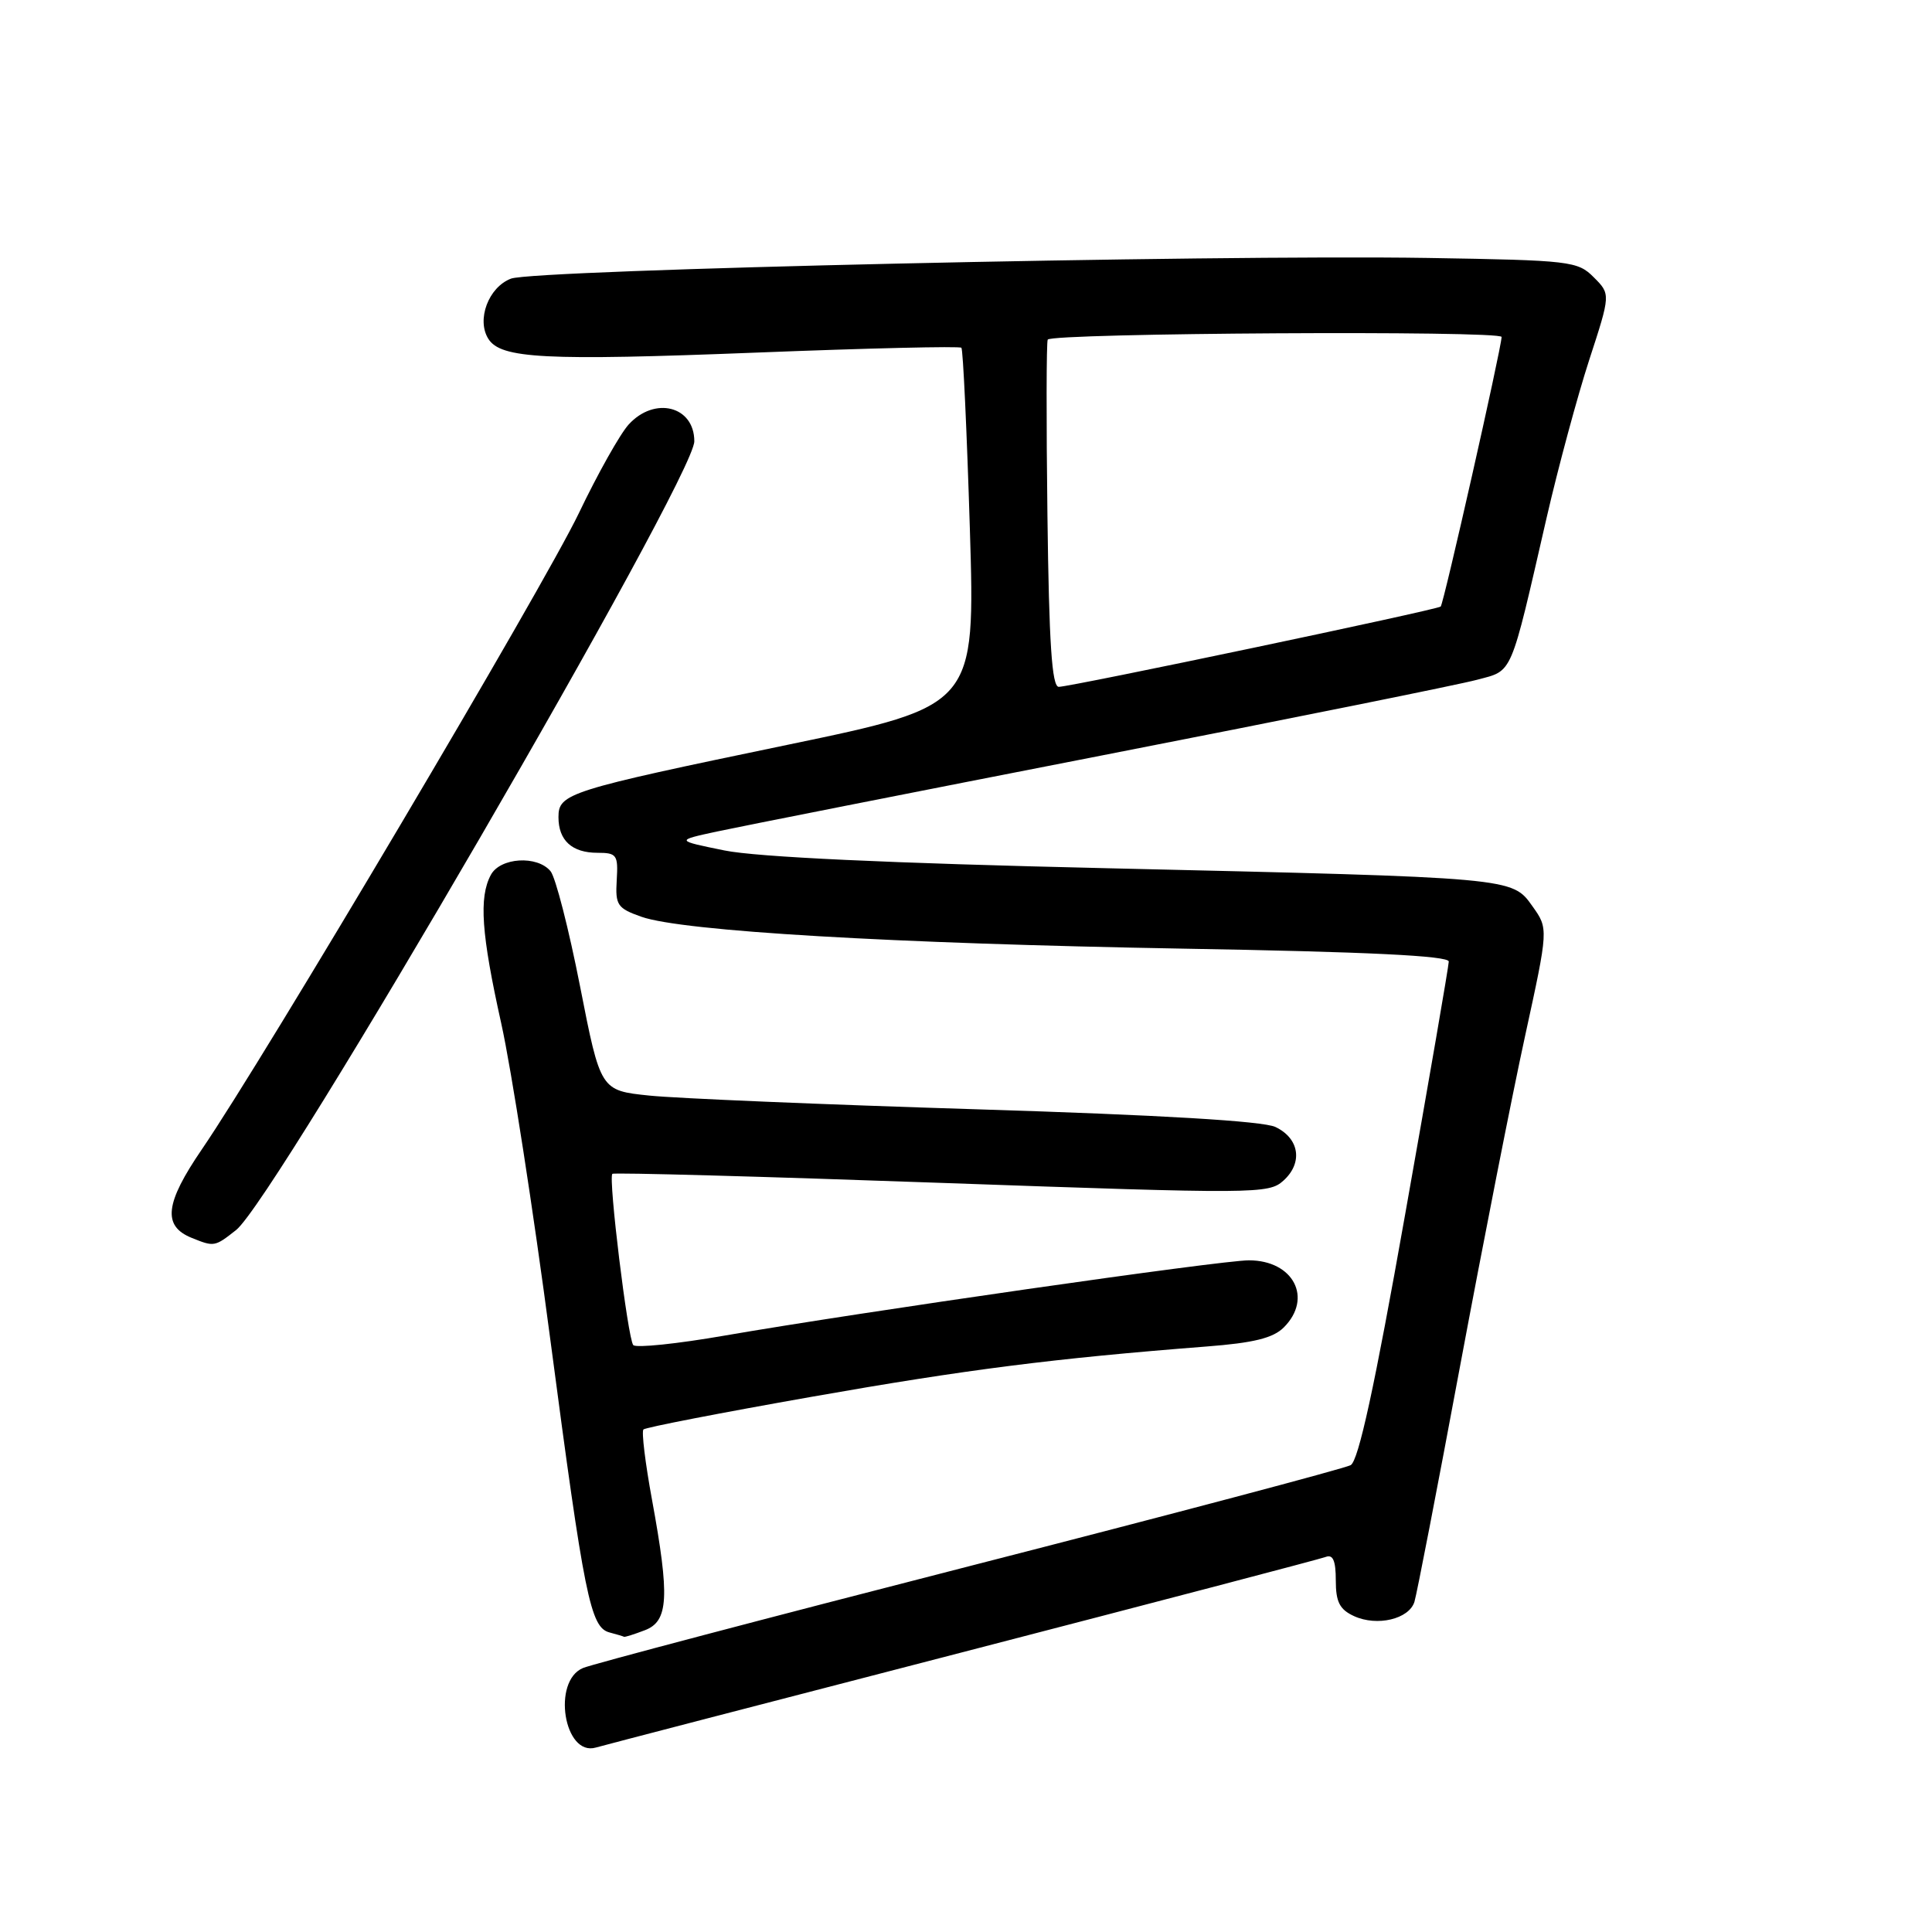 <?xml version="1.0" encoding="UTF-8" standalone="no"?>
<!DOCTYPE svg PUBLIC "-//W3C//DTD SVG 1.1//EN" "http://www.w3.org/Graphics/SVG/1.1/DTD/svg11.dtd" >
<svg xmlns="http://www.w3.org/2000/svg" xmlns:xlink="http://www.w3.org/1999/xlink" version="1.1" viewBox="0 0 256 256">
 <g >
 <path fill="currentColor"
d=" M 127.42 218.96 C 153.23 212.27 174.94 206.58 175.67 206.30 C 176.63 205.93 177.00 206.81 177.00 209.41 C 177.00 212.28 177.51 213.27 179.43 214.15 C 182.48 215.54 186.70 214.54 187.42 212.25 C 187.72 211.29 190.45 197.22 193.47 181.00 C 196.50 164.78 200.37 145.10 202.08 137.28 C 205.18 123.06 205.18 123.06 203.07 120.10 C 200.34 116.26 200.81 116.30 146.50 115.04 C 117.74 114.38 100.25 113.56 96.00 112.69 C 89.50 111.37 89.50 111.37 95.00 110.18 C 98.03 109.53 120.98 104.99 146.01 100.10 C 171.04 95.21 193.42 90.70 195.73 90.07 C 200.51 88.79 200.05 89.86 204.94 68.58 C 206.48 61.89 209.02 52.49 210.58 47.69 C 213.42 38.98 213.42 38.98 211.18 36.74 C 209.05 34.60 208.10 34.49 189.22 34.18 C 160.32 33.72 70.83 35.73 67.71 36.92 C 64.73 38.05 63.11 42.37 64.71 44.90 C 66.36 47.52 72.16 47.82 100.25 46.72 C 114.96 46.14 127.18 45.85 127.39 46.08 C 127.61 46.31 128.11 57.08 128.51 70.01 C 129.23 93.52 129.23 93.52 104.36 98.69 C 75.19 104.75 74.00 105.13 74.00 108.28 C 74.00 111.36 75.79 113.00 79.17 113.00 C 81.73 113.00 81.92 113.28 81.72 116.62 C 81.52 119.94 81.80 120.35 85.00 121.48 C 90.44 123.39 118.15 125.02 156.75 125.70 C 181.24 126.12 191.99 126.65 191.97 127.41 C 191.96 128.01 189.36 143.08 186.19 160.91 C 182.14 183.77 180.01 193.56 178.97 194.14 C 178.16 194.58 155.45 200.60 128.50 207.51 C 101.55 214.42 78.49 220.50 77.25 221.02 C 73.11 222.75 74.73 232.78 78.95 231.56 C 79.80 231.31 101.61 225.64 127.42 218.96 Z  M 85.43 216.02 C 88.59 214.83 88.76 211.63 86.39 198.70 C 85.50 193.86 84.99 189.68 85.26 189.41 C 85.53 189.14 95.59 187.19 107.62 185.07 C 128.11 181.46 139.60 180.00 159.86 178.42 C 166.12 177.94 168.70 177.30 170.11 175.89 C 173.99 172.01 171.39 167.00 165.48 167.00 C 161.75 167.00 114.07 173.85 96.03 176.97 C 89.72 178.07 84.27 178.63 83.91 178.23 C 83.19 177.41 80.58 156.07 81.14 155.54 C 81.34 155.35 100.97 155.89 124.77 156.74 C 166.51 158.22 168.11 158.21 170.06 156.44 C 172.67 154.09 172.19 150.85 169.00 149.33 C 167.36 148.55 153.78 147.74 129.50 146.99 C 109.15 146.36 89.59 145.54 86.04 145.17 C 79.57 144.50 79.57 144.50 76.86 130.69 C 75.37 123.10 73.61 116.23 72.95 115.44 C 71.19 113.31 66.27 113.62 65.04 115.93 C 63.44 118.91 63.78 123.75 66.42 135.62 C 67.75 141.60 70.68 160.45 72.92 177.50 C 77.43 211.68 78.23 215.65 80.77 216.31 C 81.72 216.56 82.58 216.82 82.68 216.88 C 82.79 216.95 84.02 216.56 85.43 216.02 Z  M 31.28 162.99 C 36.50 158.89 92.00 63.35 92.00 58.47 C 92.00 53.81 86.75 52.47 83.30 56.25 C 82.17 57.49 79.20 62.77 76.70 68.00 C 72.04 77.73 34.98 140.27 26.75 152.29 C 21.86 159.44 21.51 162.45 25.39 164.02 C 28.38 165.23 28.45 165.22 31.28 162.99 Z  M 138.79 68.25 C 138.63 55.74 138.65 45.27 138.83 45.00 C 139.42 44.12 199.00 43.77 198.97 44.65 C 198.90 46.33 191.28 80.05 190.90 80.37 C 190.36 80.82 141.82 91.02 140.29 91.01 C 139.38 91.00 139.00 85.25 138.79 68.25 Z "/>
</g>
</svg>